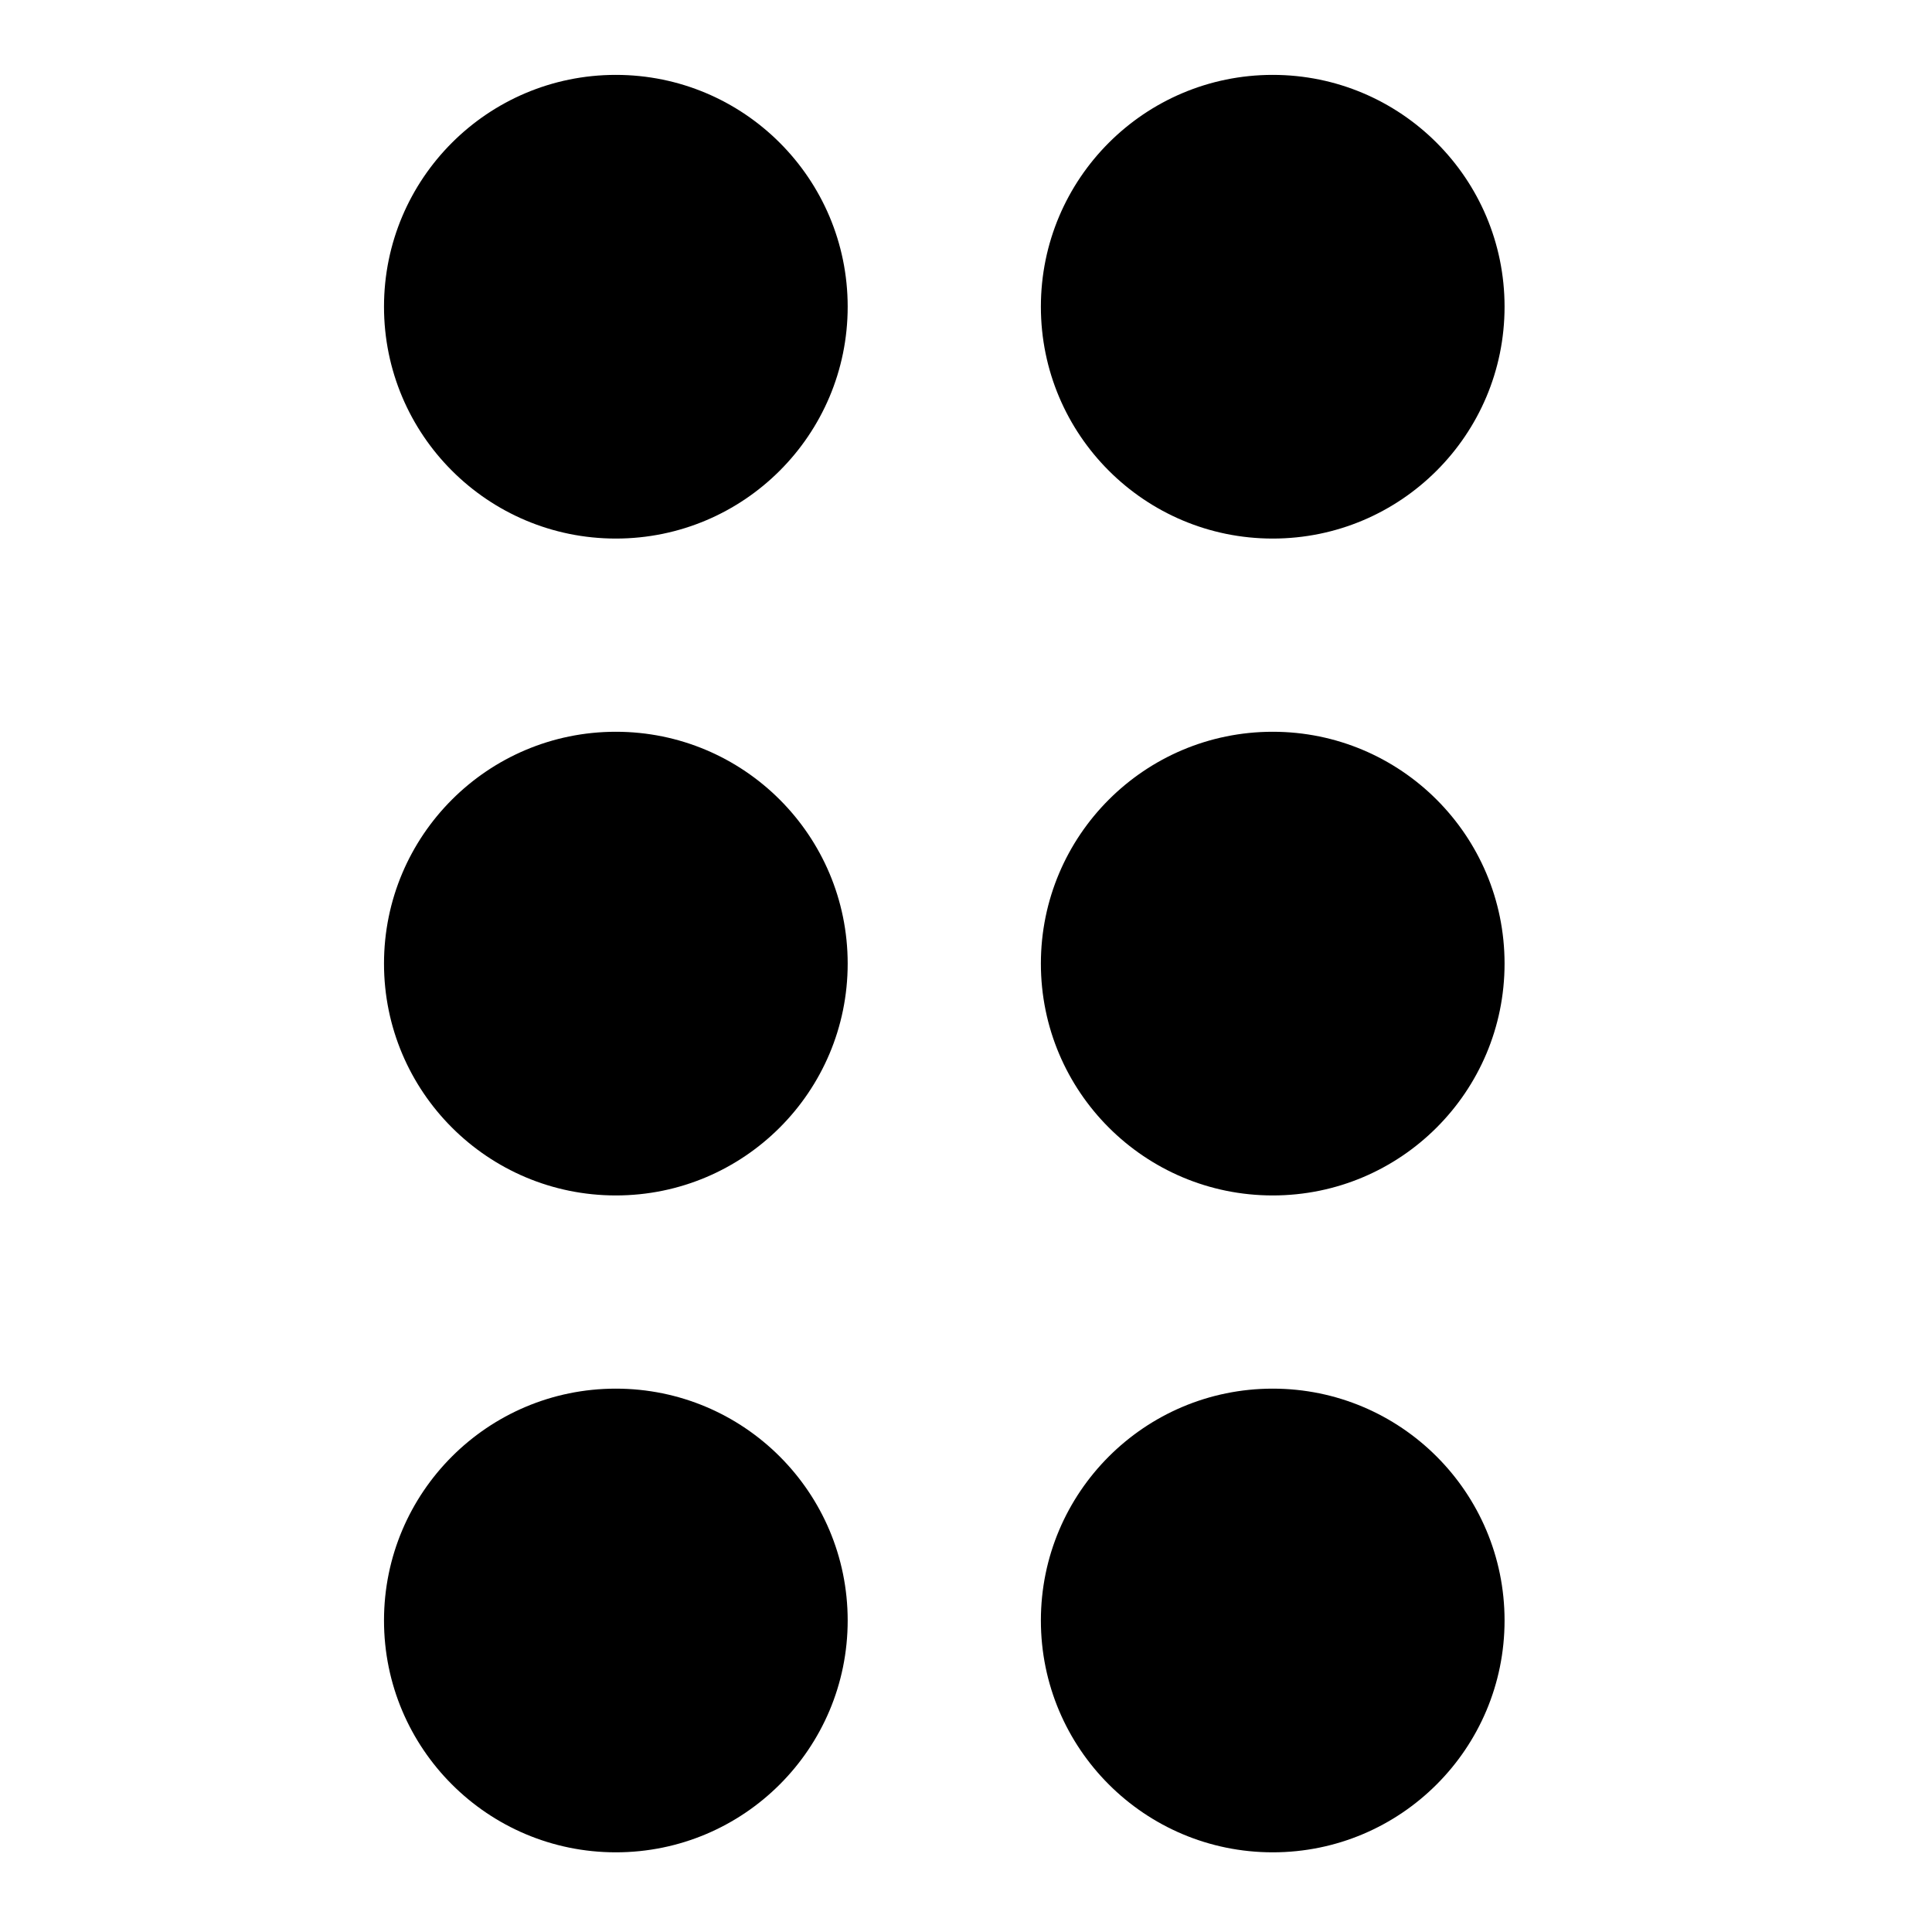 <?xml version="1.0" encoding="iso-8859-1"?>
<!-- Generator: Adobe Illustrator 25.2.3, SVG Export Plug-In . SVG Version: 6.00 Build 0)  -->
<svg version="1.1" baseProfile="basic" xmlns="http://www.w3.org/2000/svg" xmlns:xlink="http://www.w3.org/1999/xlink" x="0px"
	 y="0px" viewBox="0 0 50 50" xml:space="preserve">
<circle cx="15.938" cy="7.938" r="6"/>
<circle cx="15.938" cy="24.938" r="6"/>
<circle cx="15.938" cy="41.938" r="6"/>
<circle cx="32.938" cy="7.938" r="6"/>
<circle cx="32.938" cy="24.938" r="6"/>
<circle cx="32.938" cy="41.938" r="6"/>
</svg>